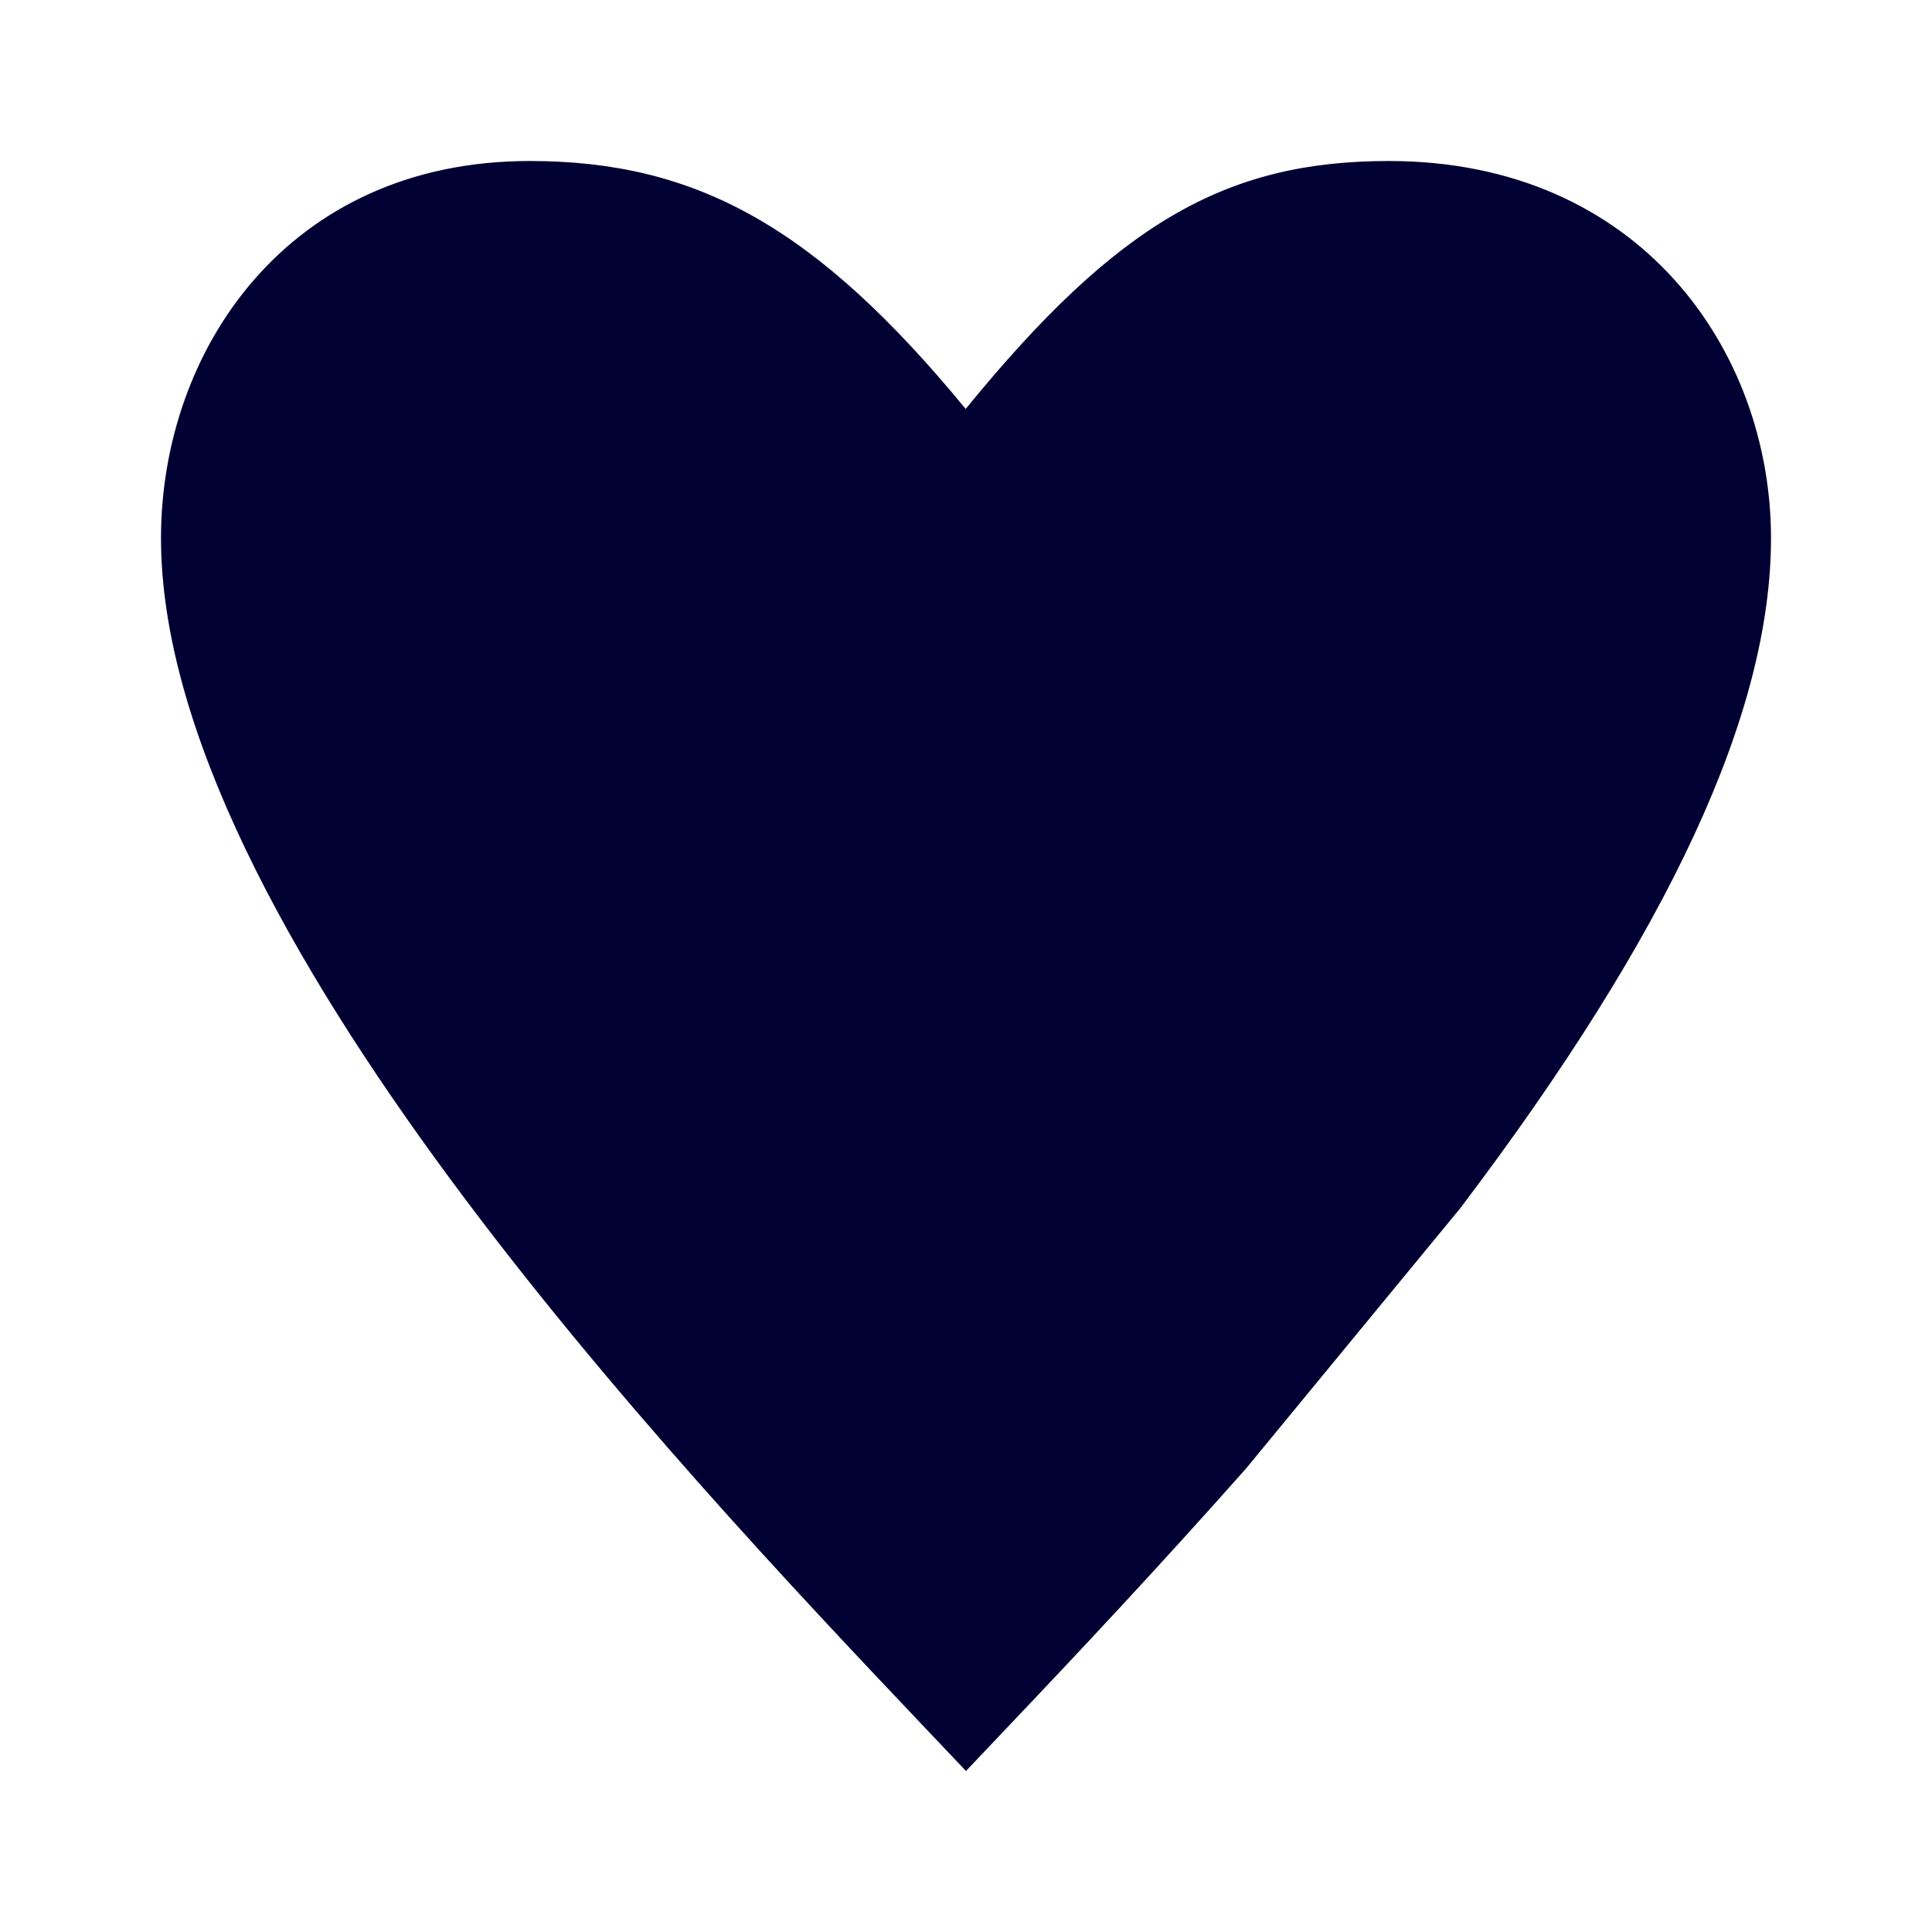 <svg width="24" height="24" fill="none" xmlns="http://www.w3.org/2000/svg"><path d="M17.252 2c-2.02 0-3.372.769-5.256 3.08C10.14 2.824 8.656 2 6.58 2 3.572 2 2 4.354 2 6.685c0 4.764 6.404 11.52 9.48 14.767L12 22l.52-.549c.88-.925 1.904-2.018 2.96-3.21l2.66-3.232C20.736 11.582 22 8.859 22 6.685 22 4.355 20.368 2 17.252 2Z" fill="#003"/></svg>